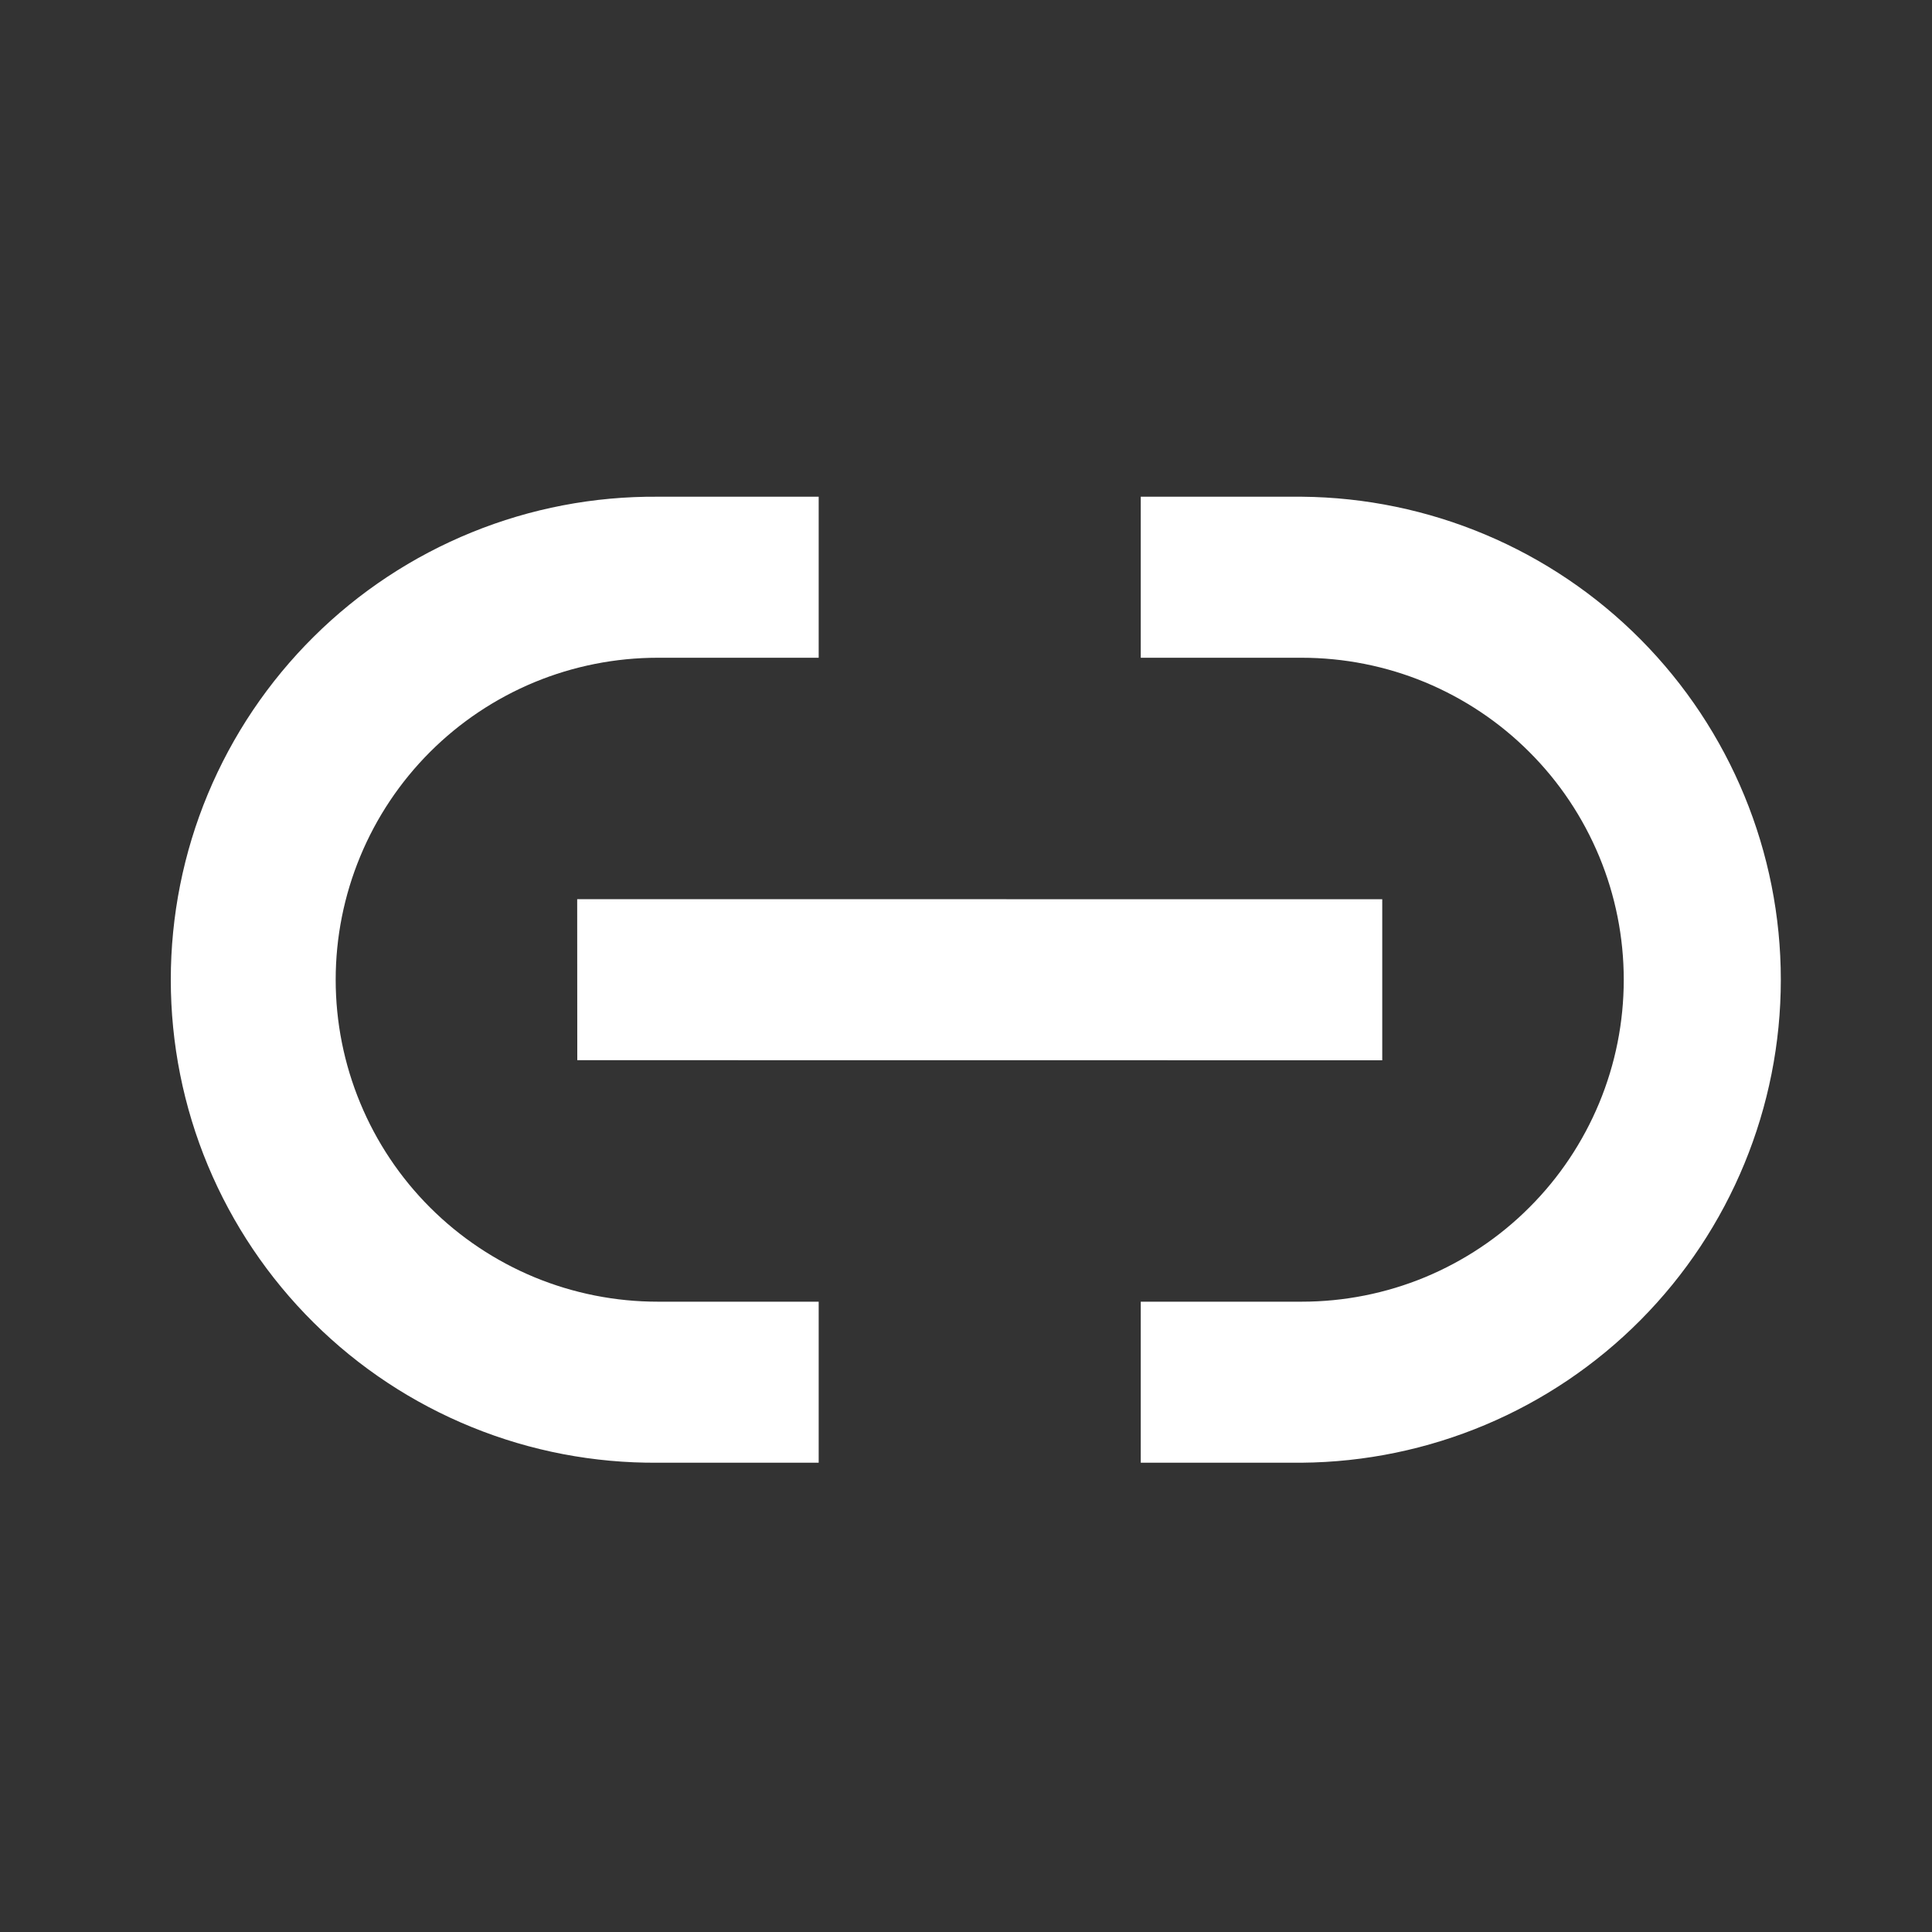 <svg width="20" height="20" viewBox="0 0 20 20" fill="none" xmlns="http://www.w3.org/2000/svg">
<rect x="0" y="0" width="20" height="20" fill="#333333" stroke="none"/>
<g clip-path="url(#clip0_336_87)">
<g clip-path="url(#clip1_336_87)">
<path d="M11.809 15.142L11.809 13.475H13.475C13.913 13.475 14.347 13.389 14.751 13.222C15.155 13.054 15.523 12.809 15.832 12.499C16.142 12.19 16.387 11.822 16.555 11.418C16.723 11.013 16.809 10.58 16.809 10.142C16.809 9.704 16.723 9.271 16.555 8.866C16.387 8.462 16.142 8.094 15.832 7.785C15.523 7.475 15.155 7.23 14.751 7.062C14.347 6.895 13.913 6.809 13.475 6.809L11.809 6.809L11.809 5.142L13.475 5.142C14.794 5.153 16.056 5.684 16.985 6.621C17.913 7.557 18.435 8.823 18.435 10.142C18.435 11.461 17.913 12.727 16.985 13.663C16.056 14.6 14.794 15.131 13.475 15.142L11.809 15.142V15.142ZM8.475 15.142L6.809 15.142C6.148 15.147 5.494 15.022 4.883 14.773C4.271 14.524 3.715 14.157 3.247 13.692C2.778 13.227 2.406 12.674 2.152 12.065C1.898 11.456 1.768 10.802 1.768 10.142C1.768 9.482 1.898 8.828 2.152 8.219C2.406 7.61 2.778 7.057 3.247 6.592C3.715 6.127 4.271 5.76 4.883 5.511C5.494 5.262 6.148 5.137 6.809 5.142L8.475 5.142L8.475 6.809L6.809 6.809C6.371 6.809 5.937 6.895 5.533 7.062C5.128 7.23 4.761 7.475 4.451 7.785C4.142 8.094 3.896 8.462 3.729 8.866C3.561 9.271 3.475 9.704 3.475 10.142C3.475 10.58 3.561 11.013 3.729 11.418C3.896 11.822 4.142 12.19 4.451 12.499C4.761 12.809 5.128 13.054 5.533 13.222C5.937 13.389 6.371 13.475 6.809 13.475L8.475 13.475L8.475 15.142ZM14.309 9.308V10.976L5.976 10.975L5.975 9.308L14.308 9.309L14.309 9.308Z" fill="white"/>
</g>
</g>
<defs>
<clipPath id="clip0_336_87">
<rect width="20" height="20" fill="white"/>
</clipPath>
<clipPath id="clip1_336_87">
<rect width="20" height="20" fill="white" transform="translate(10.142 -4) rotate(45)"/>
</clipPath>
</defs>
</svg>
